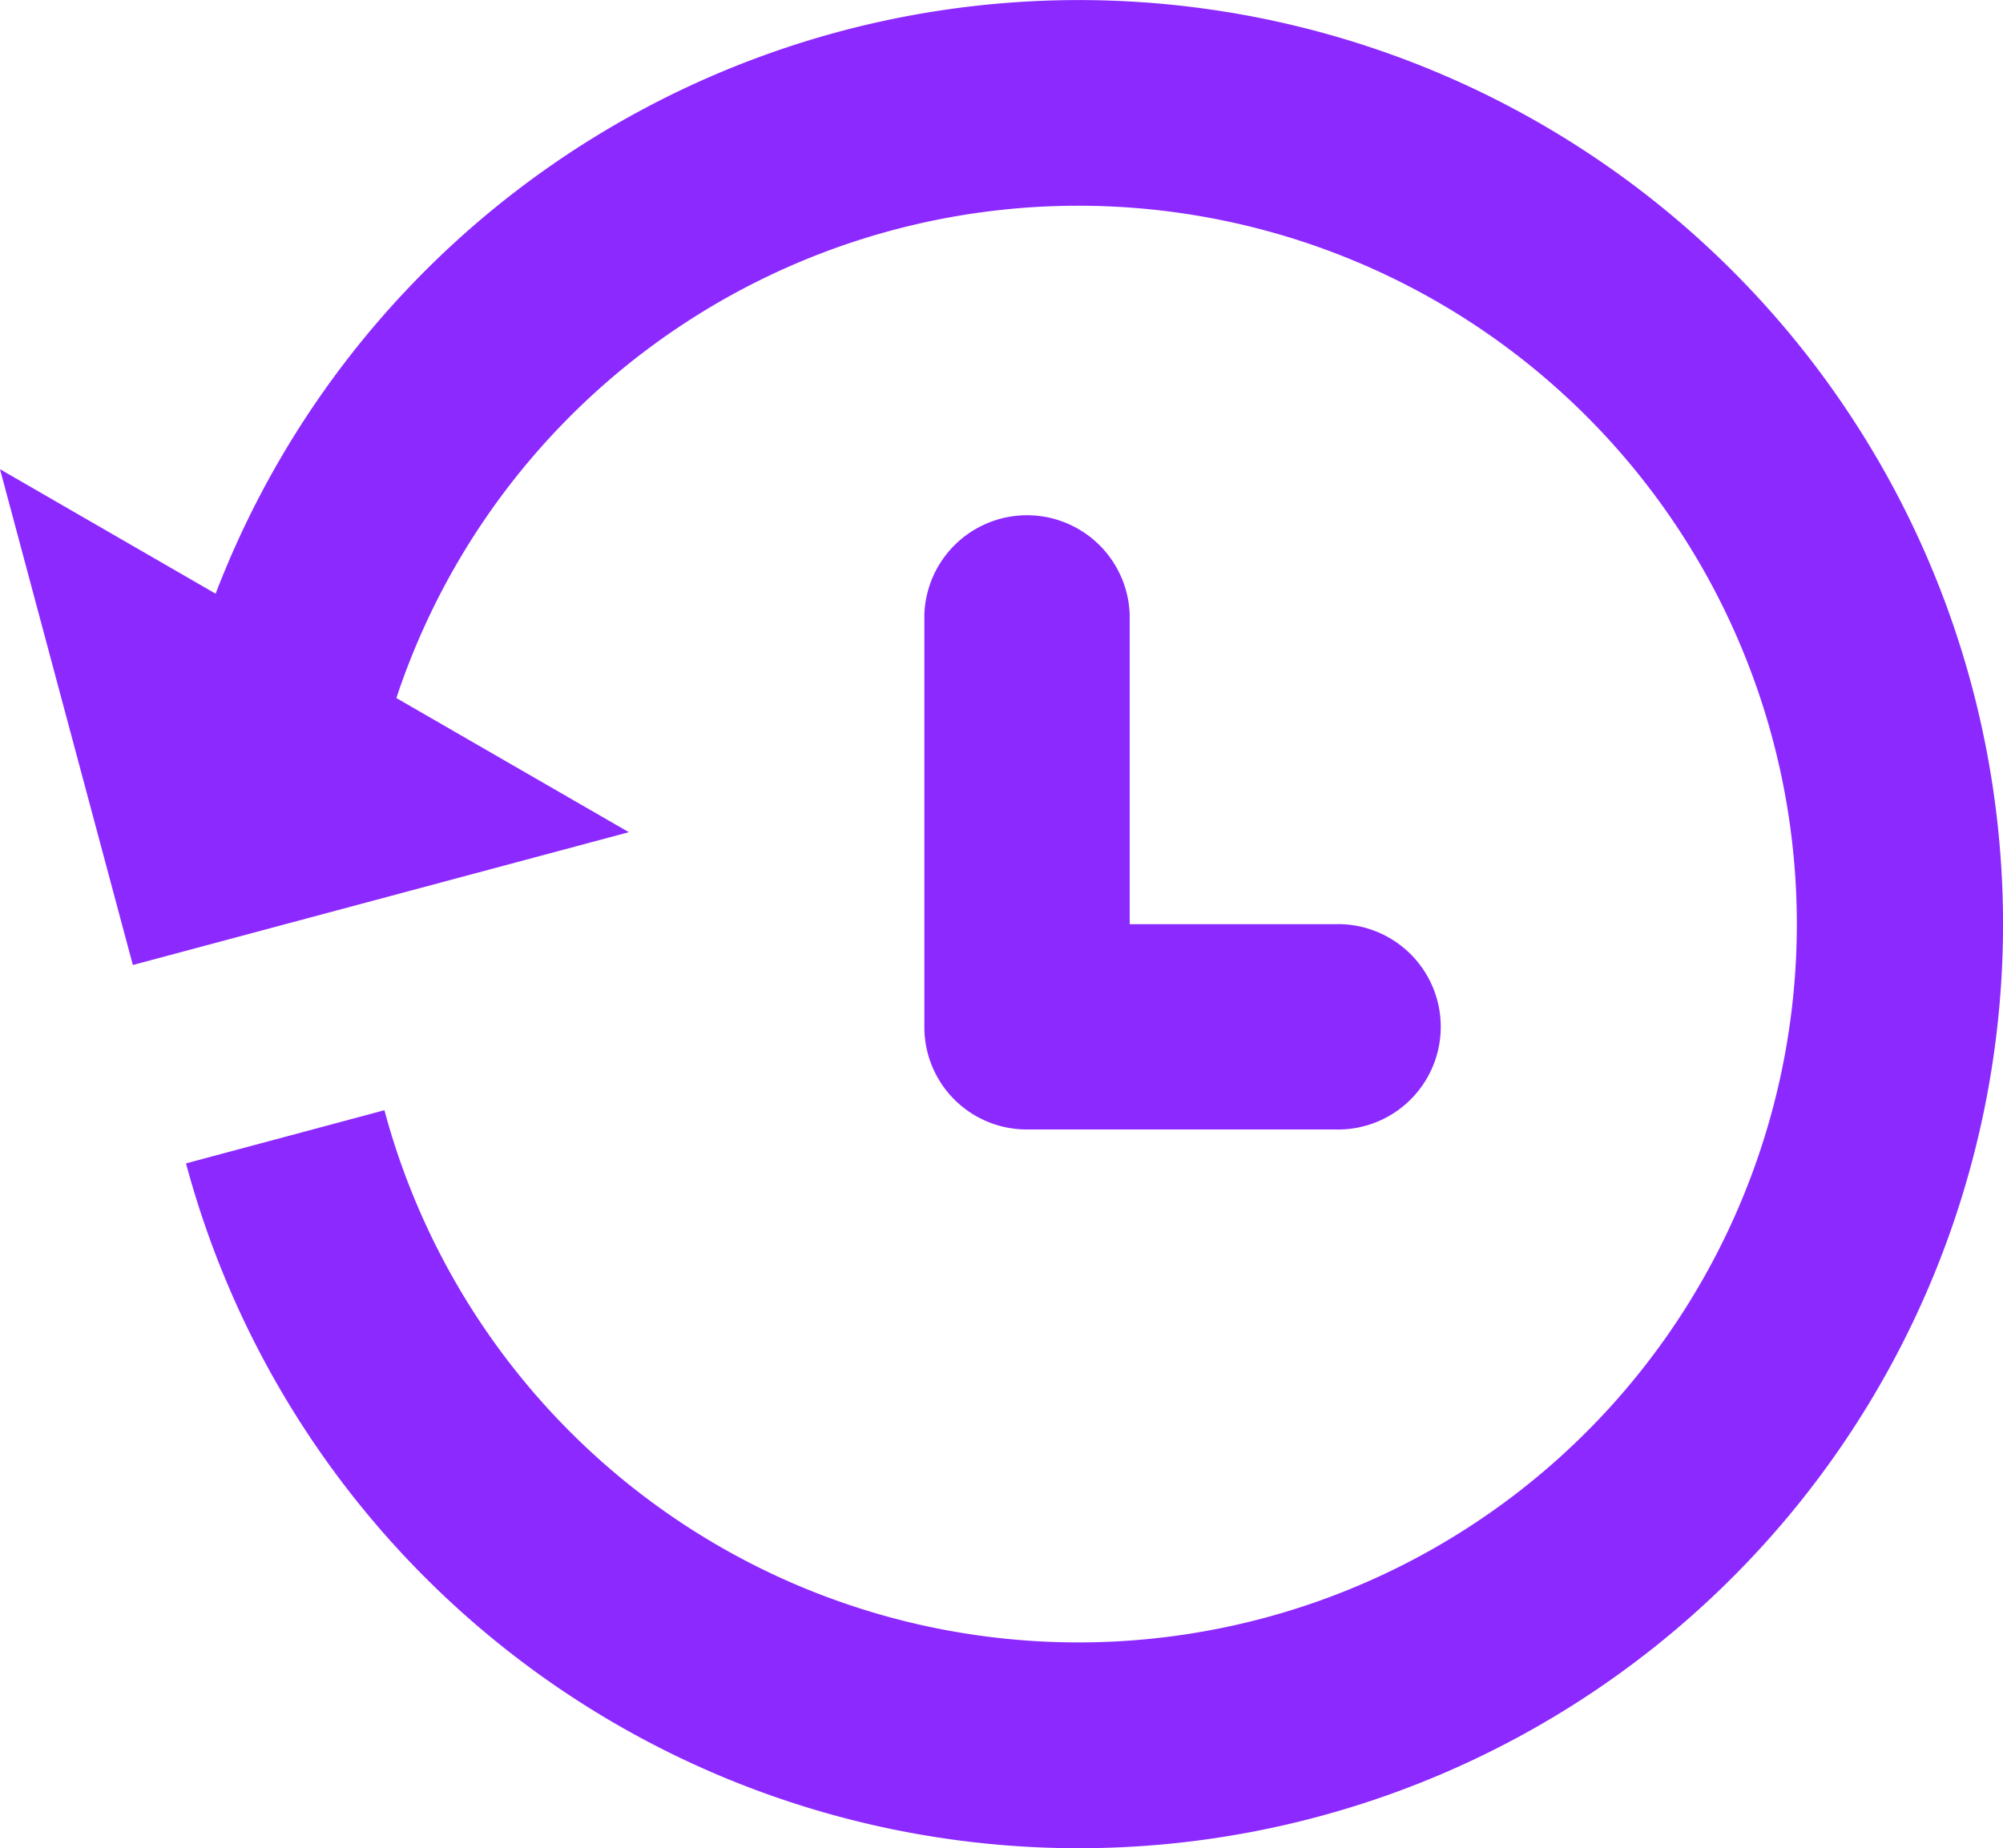 <svg id="Group_910" data-name="Group 910" xmlns="http://www.w3.org/2000/svg" width="22.796" height="21.04" viewBox="0 0 22.796 21.04">
  <g id="Group_909" data-name="Group 909" transform="translate(0 0)">
    <path id="Path_1232" data-name="Path 1232" d="M12.857,10.52h2.337a1.169,1.169,0,1,1,0,2.337H11.688A1.165,1.165,0,0,1,10.52,11.7V7a1.169,1.169,0,0,1,2.337,0ZM2.454,6.758a10.519,10.519,0,1,1-.337,6.485l2.258-.605a8.177,8.177,0,1,0,.136-4.692L7.157,9.473,1.512,10.985,0,5.341Z" transform="translate(0 0)" fill="#8c29ff"/>
  </g>
</svg>

